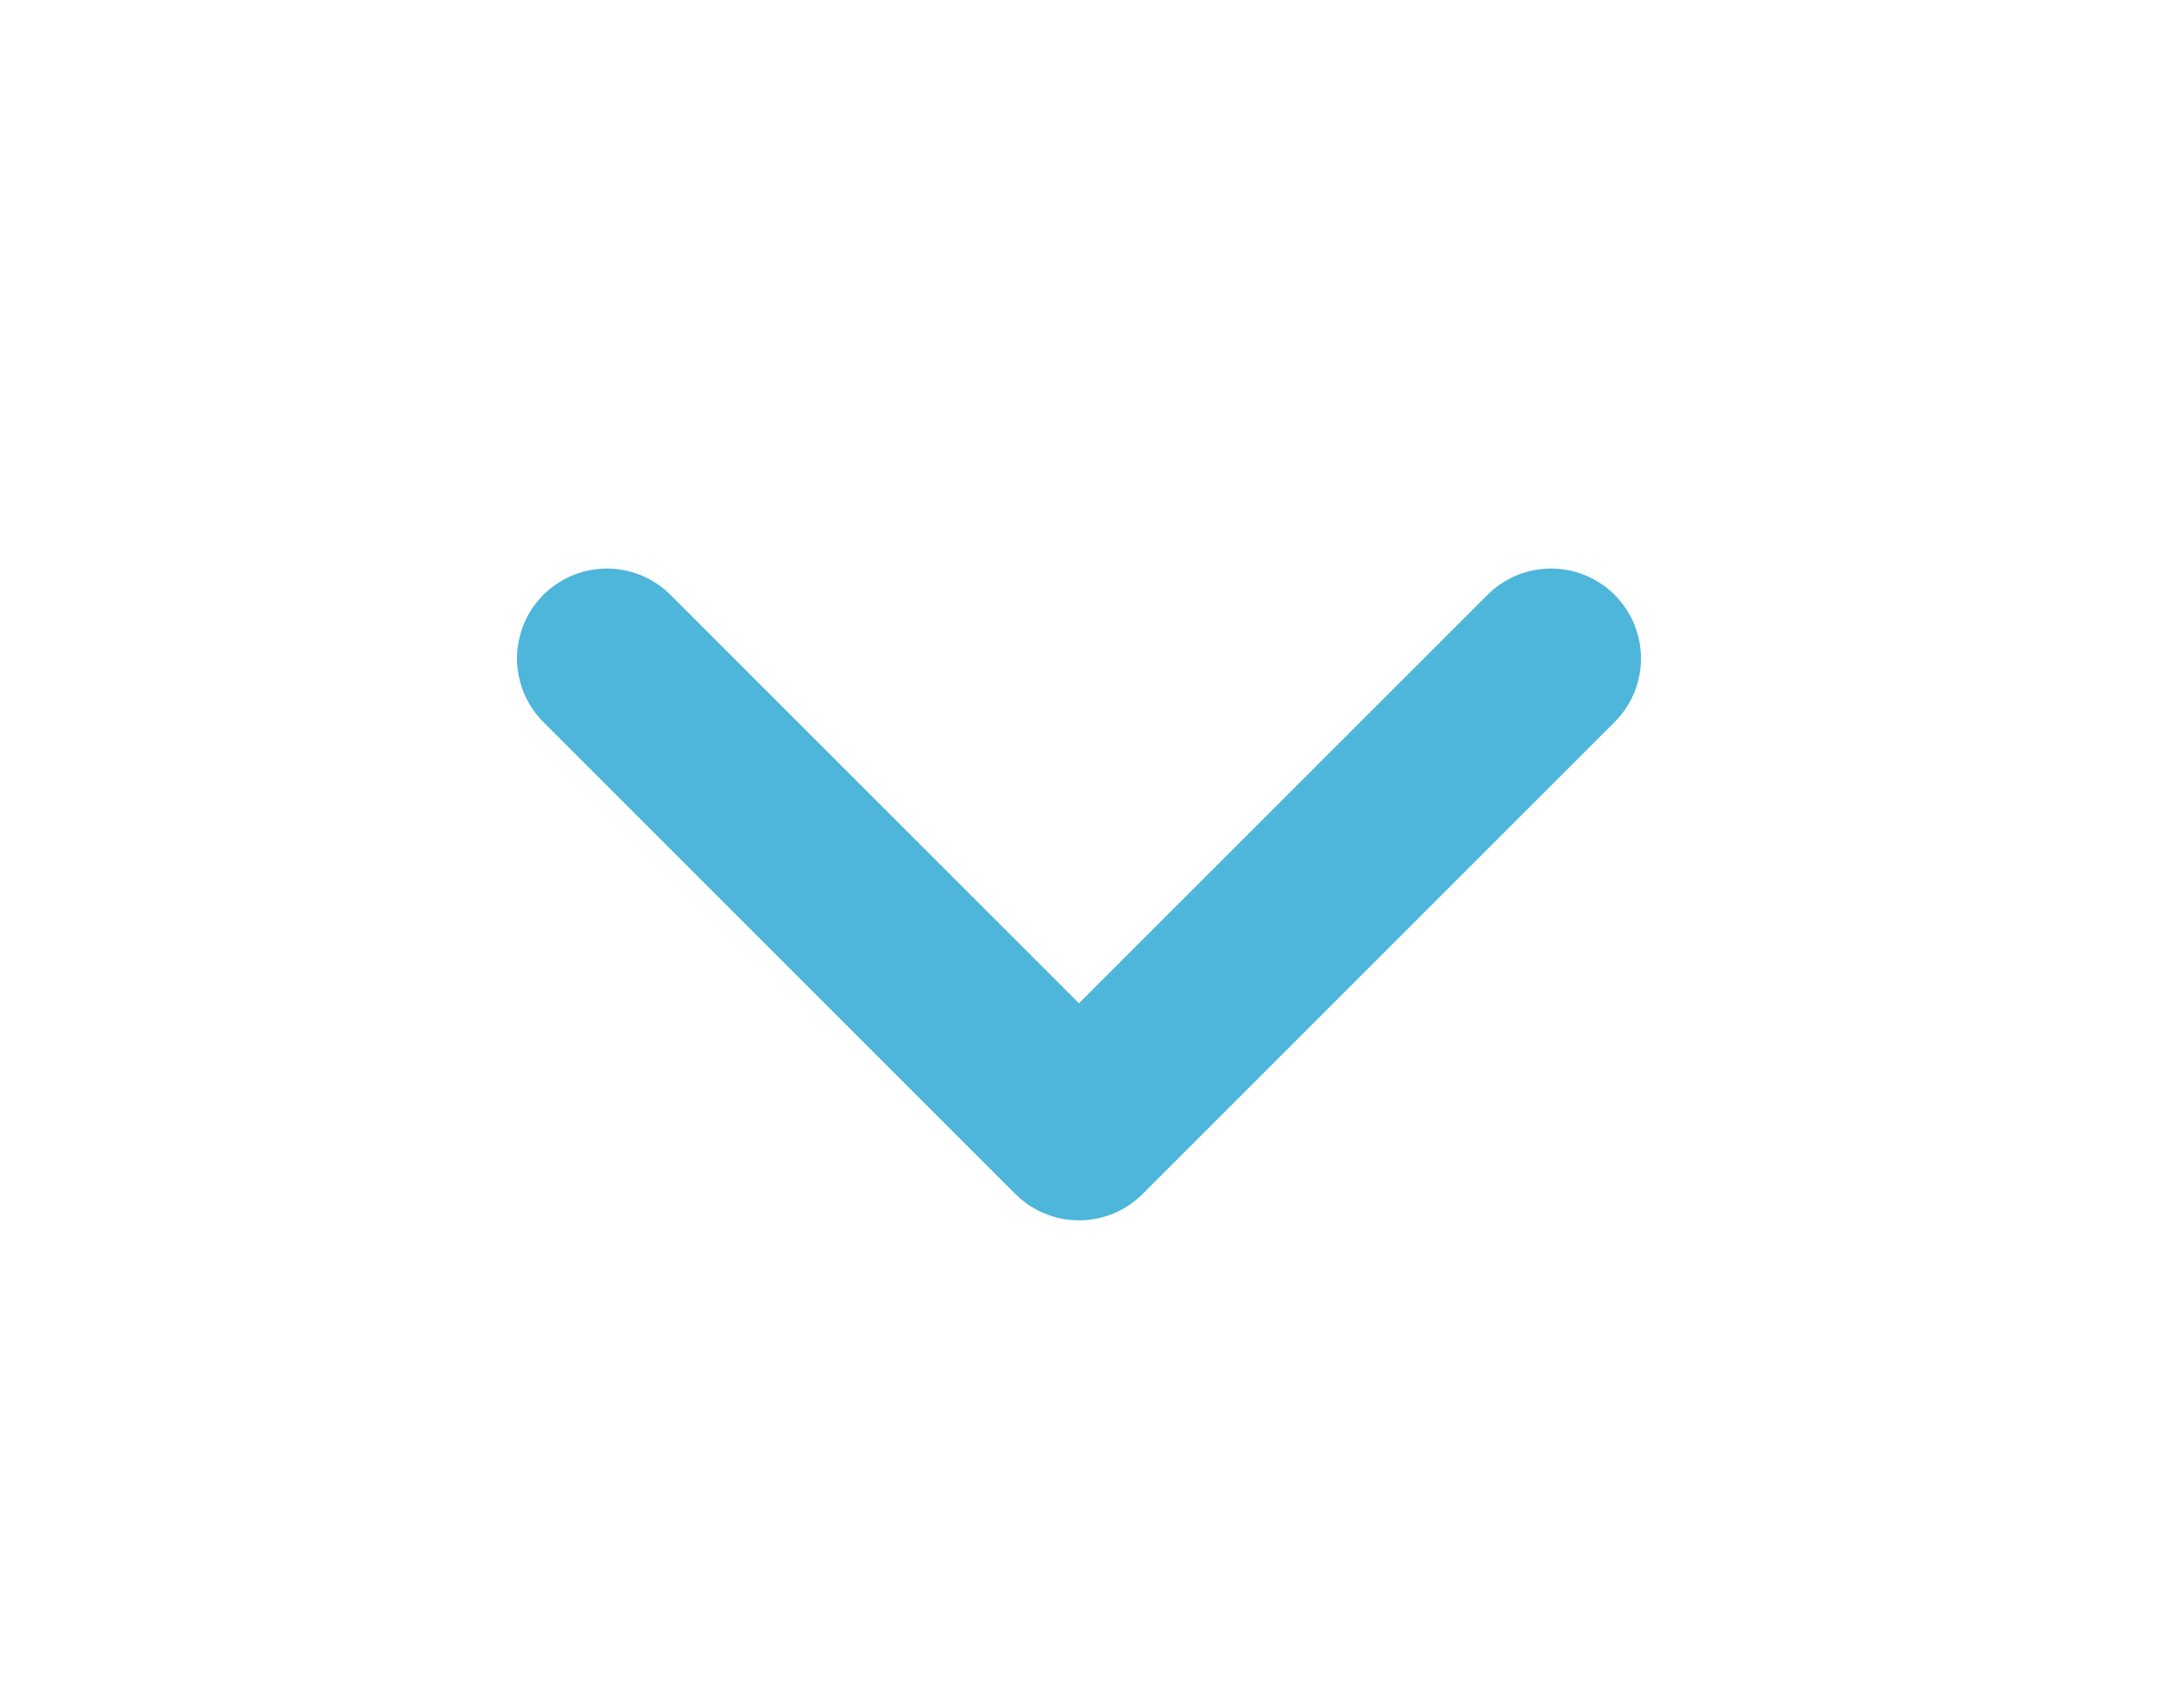 <svg width="24" height="19" viewBox="-3 0 24 19" fill="none" xmlns="http://www.w3.org/2000/svg">
<g id="chevron-right">
<path id="Vector" d="M14.25 7.324L9 12.574L3.75 7.324" stroke="#4DB6DA" stroke-width="2" stroke-linecap="round" stroke-linejoin="round"/>
</g>
</svg>

